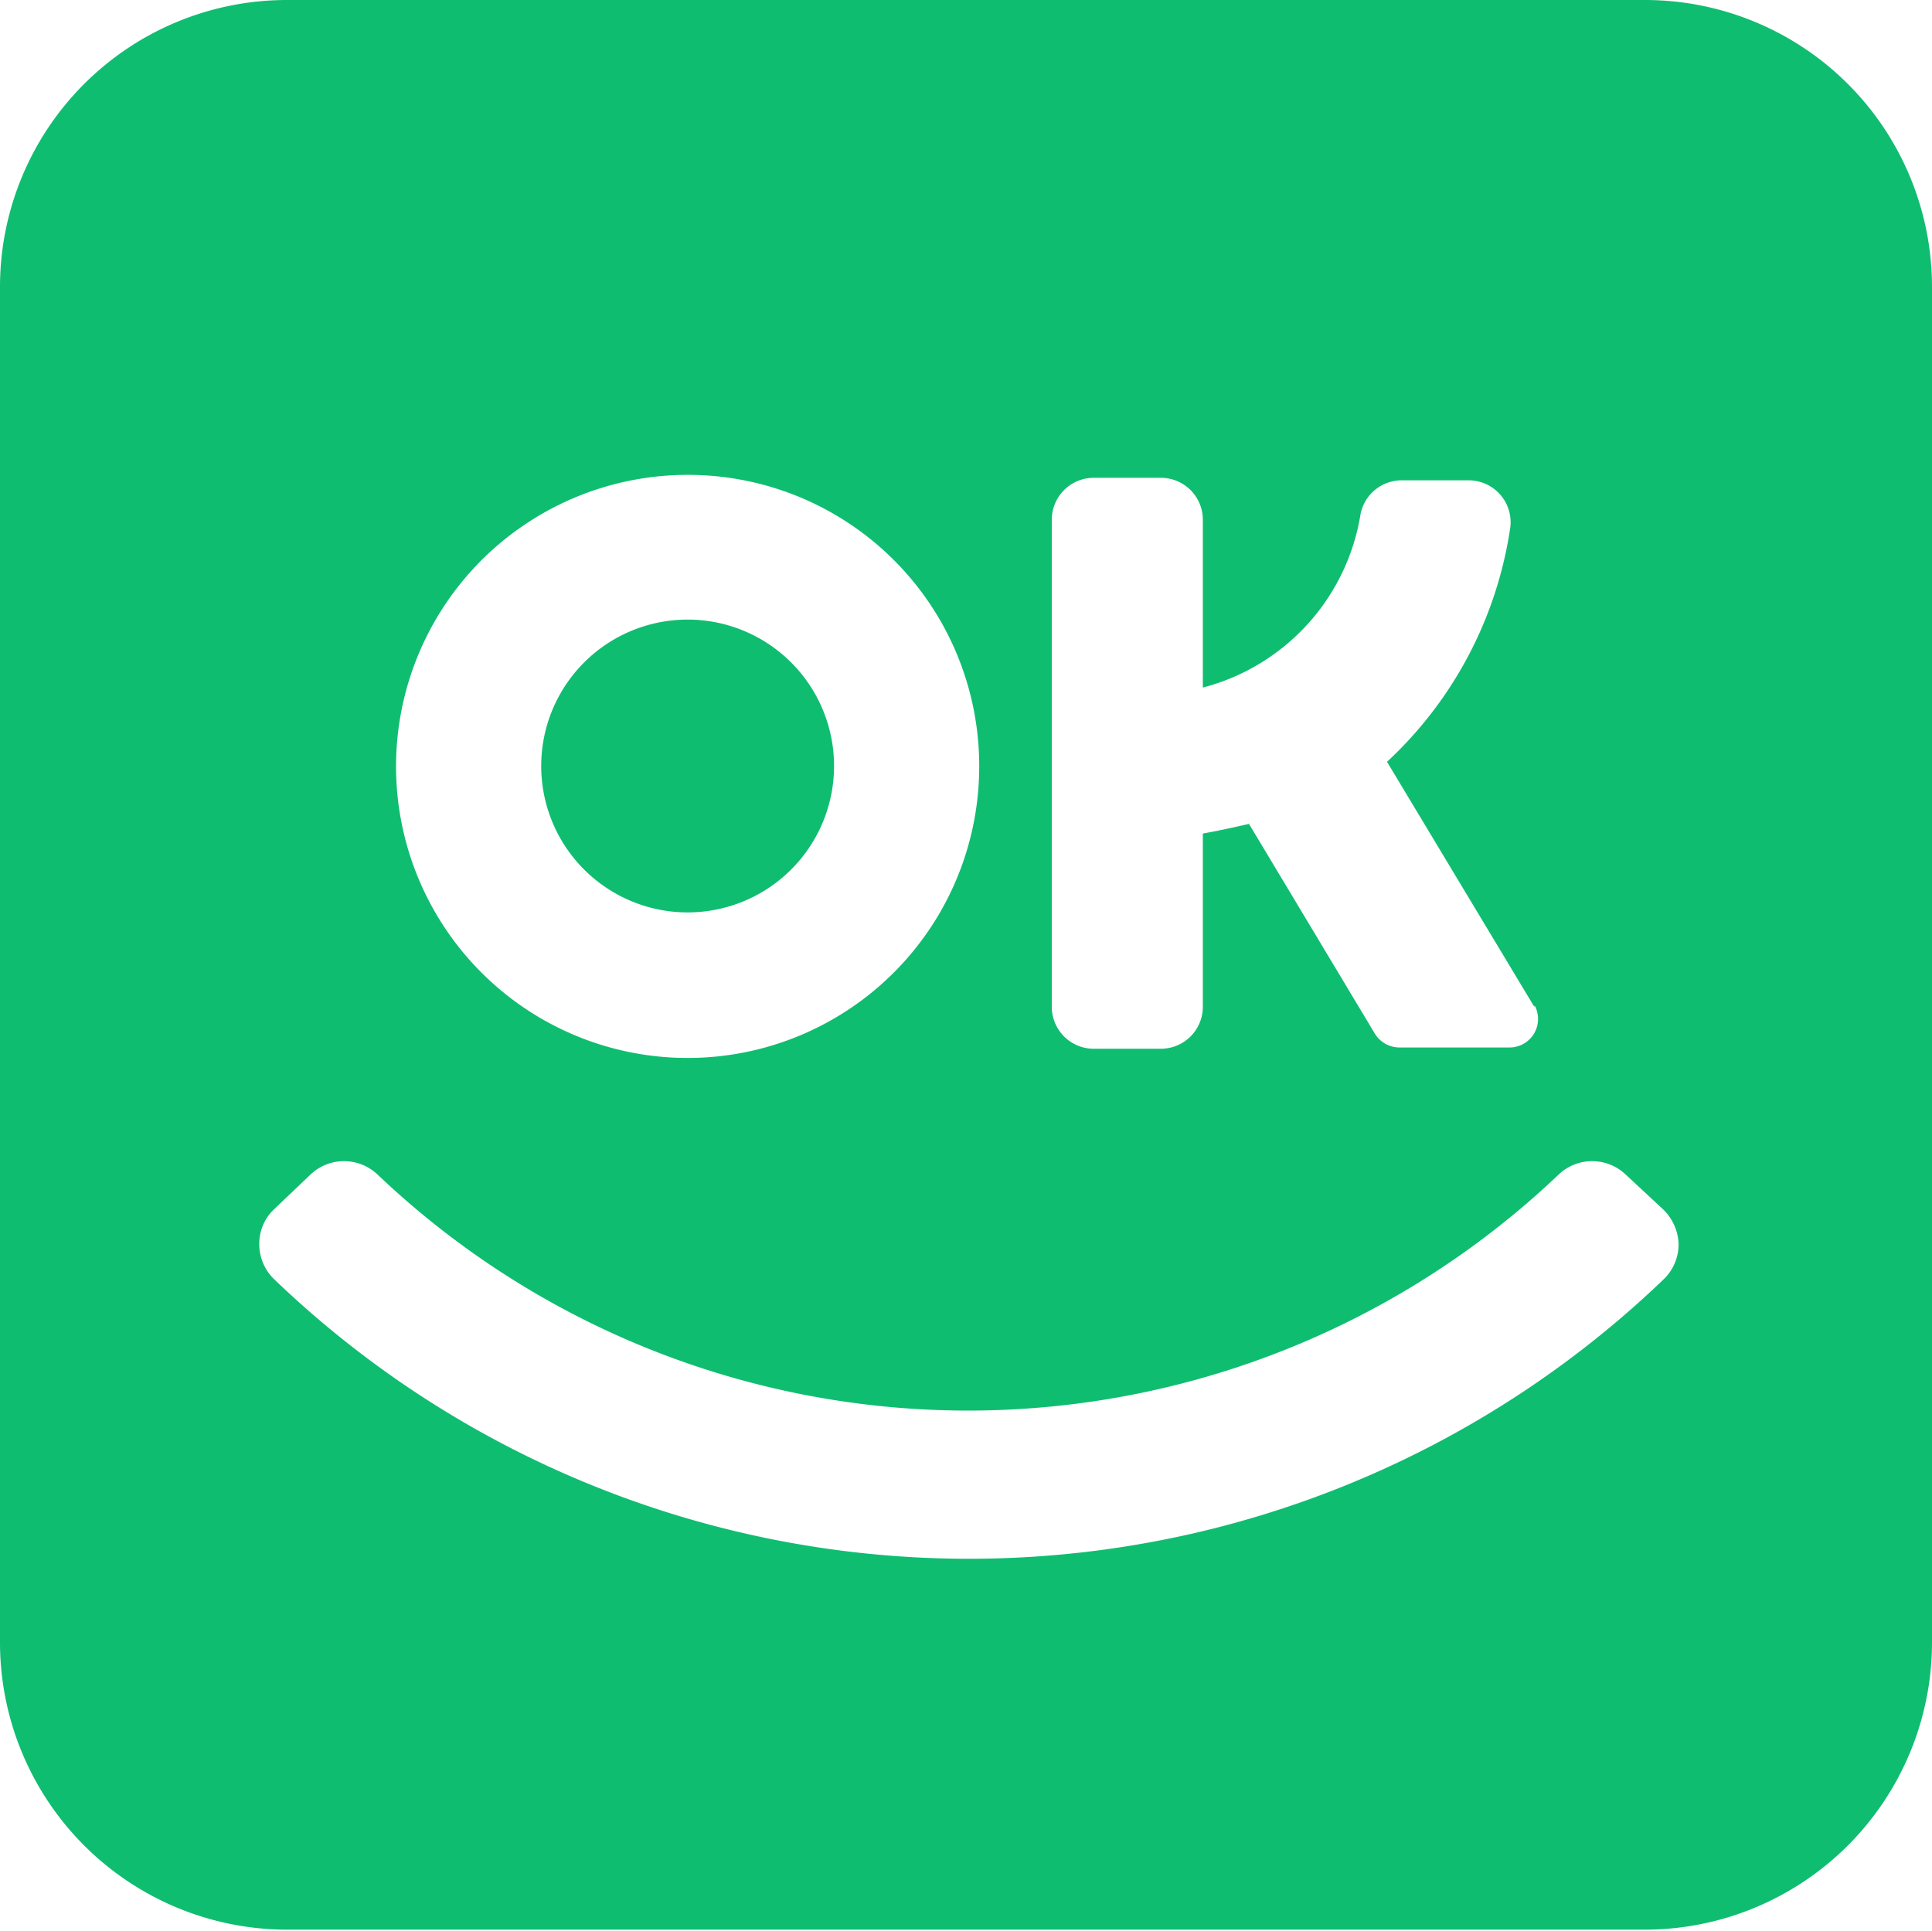 <svg xmlns="http://www.w3.org/2000/svg" viewBox="0 0 46.05 46.04"><defs><style>.cls-1{fill:#0fbd71;}</style></defs><g id="Capa_2" data-name="Capa 2"><g id="Capa_1-2" data-name="Capa 1"><path class="cls-1" d="M36.57,24l-3.51-5.84A9.5,9.5,0,0,0,36,12.56a1,1,0,0,0-1-1.11H33.43a1,1,0,0,0-1,.8,5.11,5.11,0,0,1-3.76,4.14v-4a1,1,0,0,0-1-1h-1.6a1,1,0,0,0-1,1V24a1,1,0,0,0,1,1h1.6a1,1,0,0,0,1-1V19.87c.34-.06.71-.14,1.1-.23l3,5a.69.69,0,0,0,.59.33H36a.68.68,0,0,0,.58-1M16.4,11.32a6.95,6.95,0,1,0,6.94,6.94A6.94,6.94,0,0,0,16.4,11.32Zm0,10.43a3.49,3.49,0,1,1,3.48-3.49A3.49,3.49,0,0,1,16.4,21.75ZM39.61,28.8,38.75,28a1.16,1.16,0,0,0-1.6,0A20.42,20.42,0,0,1,9,28a1.16,1.16,0,0,0-1.6,0l-.85.81a1.13,1.13,0,0,0-.37.84,1.16,1.16,0,0,0,.36.85,23.91,23.91,0,0,0,33.11,0,1.16,1.16,0,0,0,.36-.85A1.21,1.21,0,0,0,39.61,28.8ZM39.21,46H6.84A6.85,6.85,0,0,1,0,39.19V6.84A6.84,6.84,0,0,1,6.84,0H39.21a6.84,6.84,0,0,1,6.84,6.84V39.19A6.85,6.85,0,0,1,39.21,46Z"/></g></g></svg>